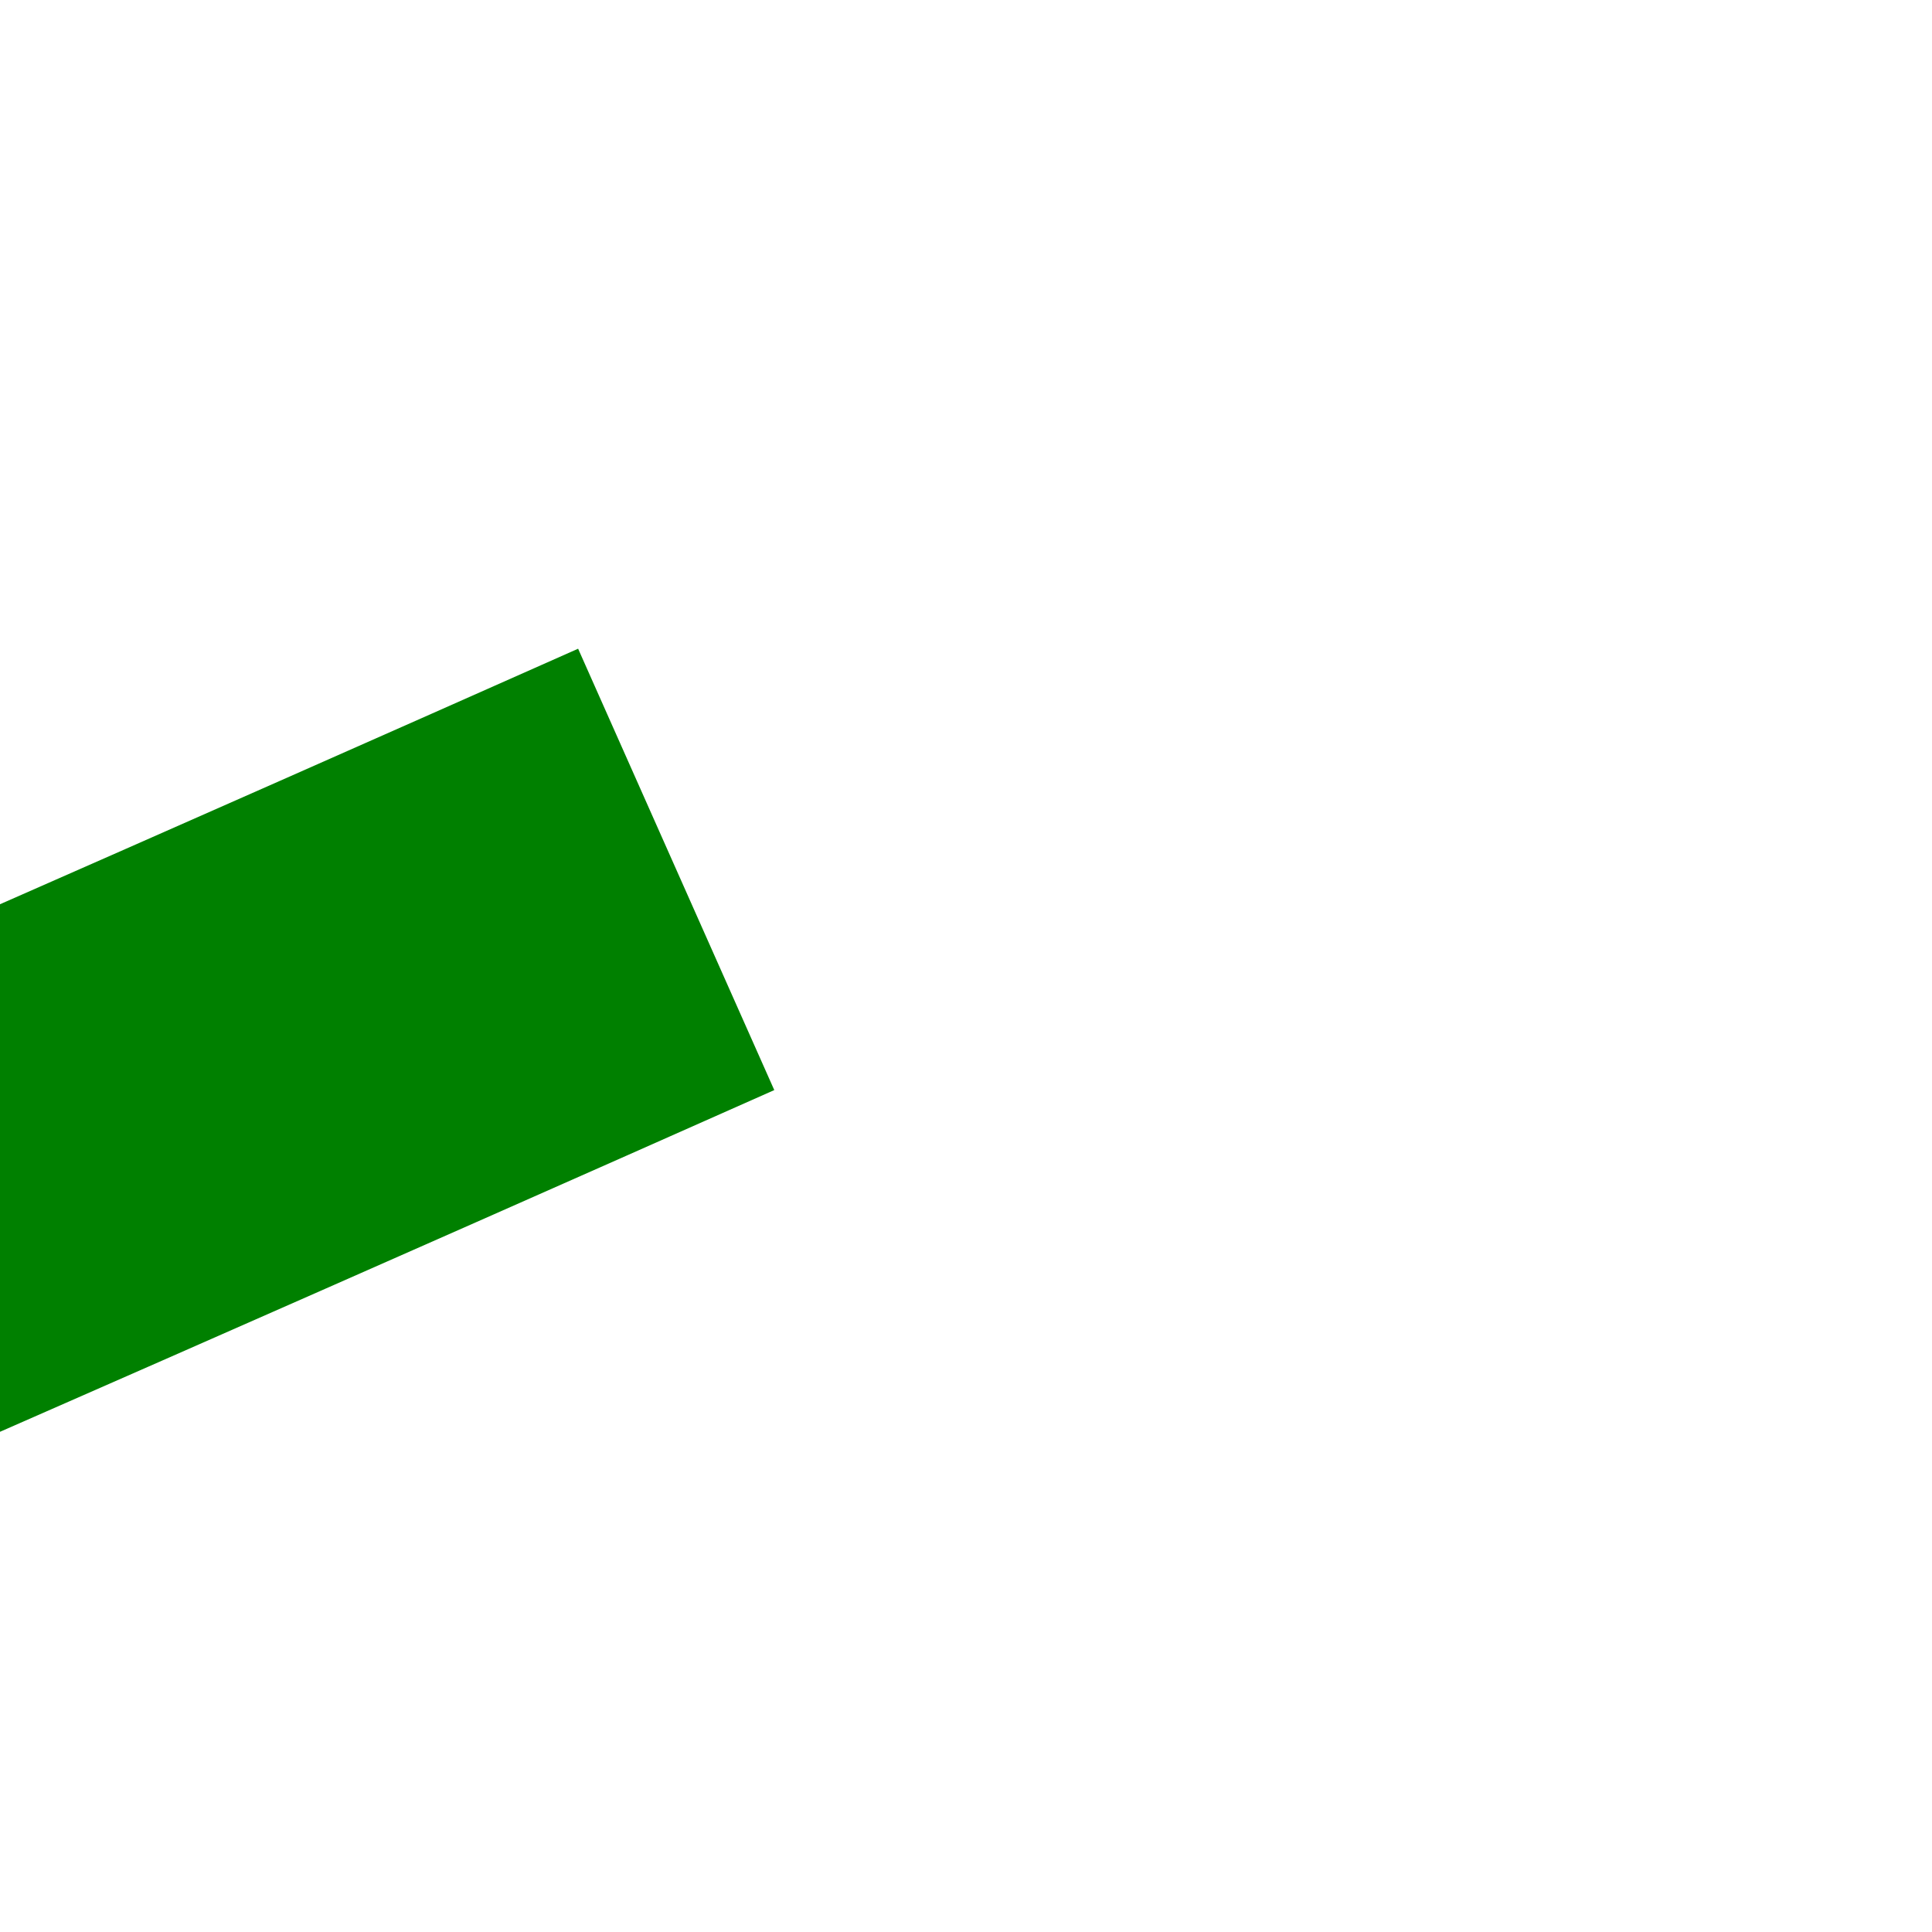 ﻿<?xml version="1.0" encoding="utf-8"?>
<svg version="1.1" xmlns:xlink="http://www.w3.org/1999/xlink" width="4px" height="4px" preserveAspectRatio="xMinYMid meet" viewBox="550 3927  4 2" xmlns="http://www.w3.org/2000/svg">
  <path d="M 167.4 0.8  C 141.747 12.201  29.139 57.877  4.834 67.723  " stroke-width="1" stroke="#008000" fill="none" transform="matrix(1 0 0 1 384 3927 )" />
  <path d="M 3.397 61.509  L 0.2 69.6  L 8.126 73.188  L 3.397 61.509  Z " fill-rule="nonzero" fill="#008000" stroke="none" transform="matrix(1 0 0 1 384 3927 )" />
</svg>